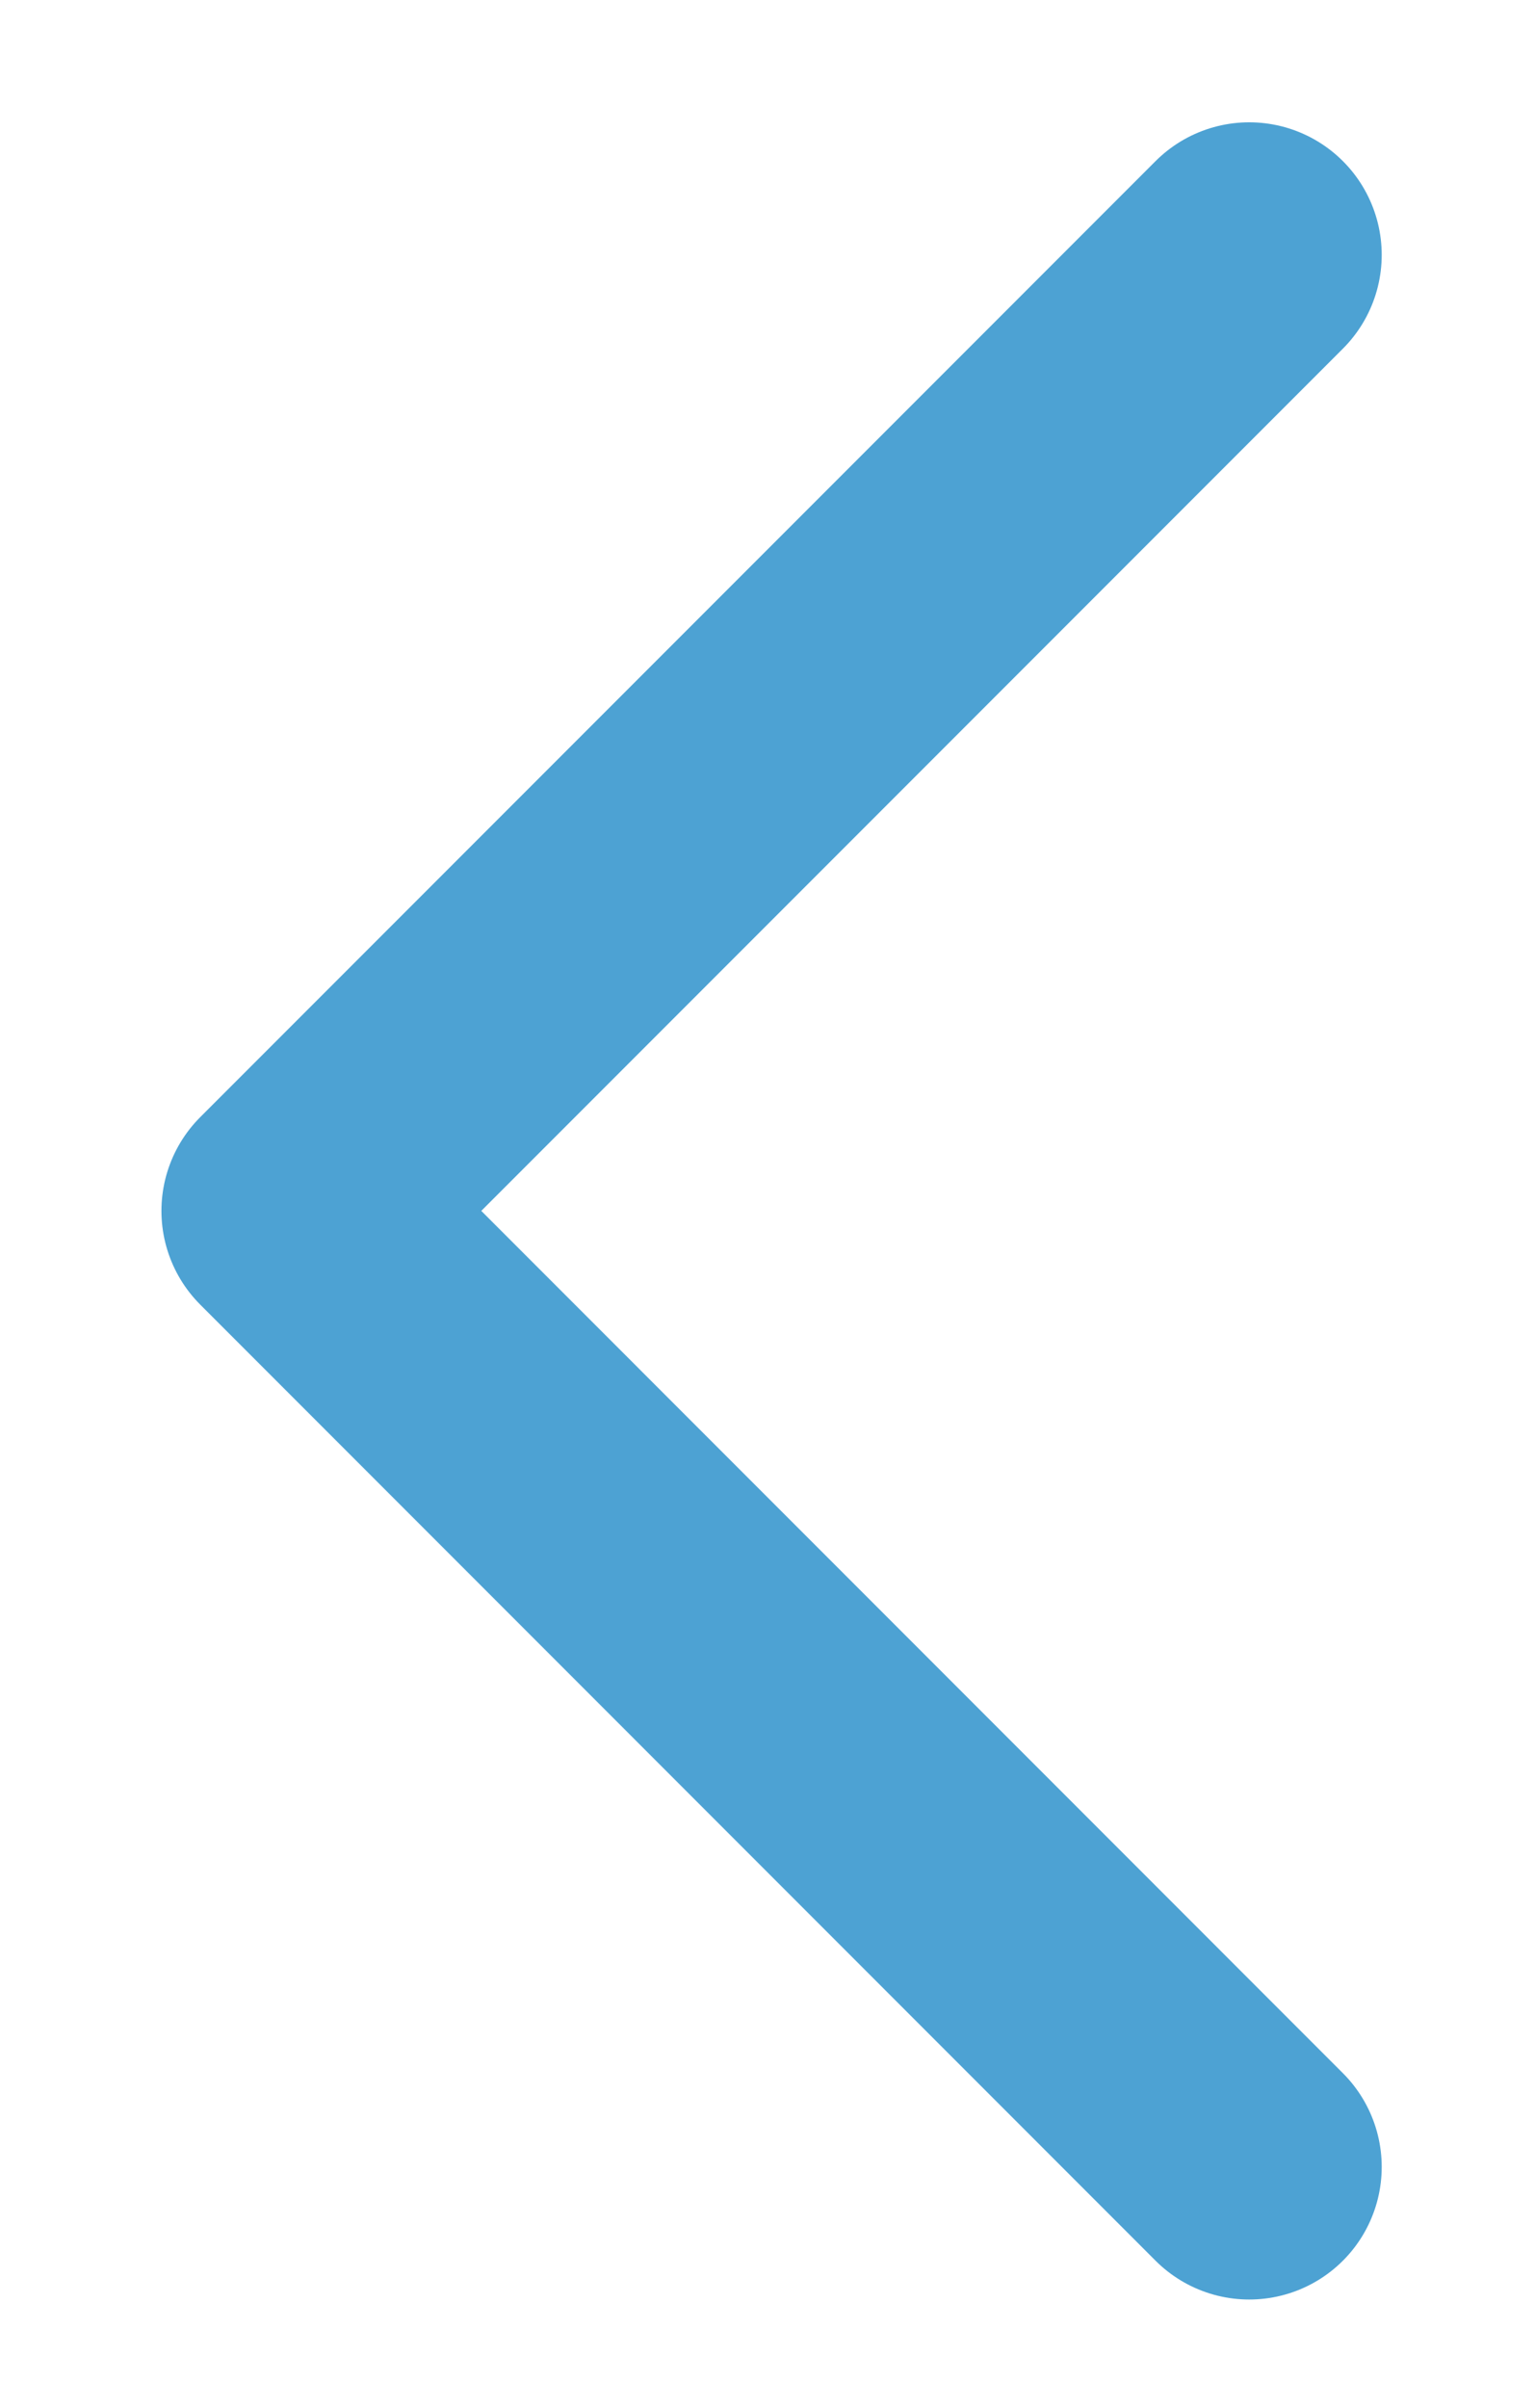 <?xml version="1.0" encoding="utf-8"?>
<!-- Generator: Adobe Illustrator 16.0.0, SVG Export Plug-In . SVG Version: 6.00 Build 0)  -->
<!DOCTYPE svg PUBLIC "-//W3C//DTD SVG 1.1//EN" "http://www.w3.org/Graphics/SVG/1.1/DTD/svg11.dtd">
<svg version="1.1" id="图层_1" xmlns="http://www.w3.org/2000/svg" xmlns:xlink="http://www.w3.org/1999/xlink" x="0px" y="0px"
	 width="23.172px" height="36.327px" viewBox="0 0 23.172 36.327" enable-background="new 0 0 23.172 36.327" xml:space="preserve">
<polyline fill="none" stroke="#4DA2D3" stroke-width="4" stroke-linecap="round" stroke-linejoin="round" stroke-miterlimit="10" points="
	18.858,32.688 4.437,18.266 18.858,3.845 "/>
</svg>
